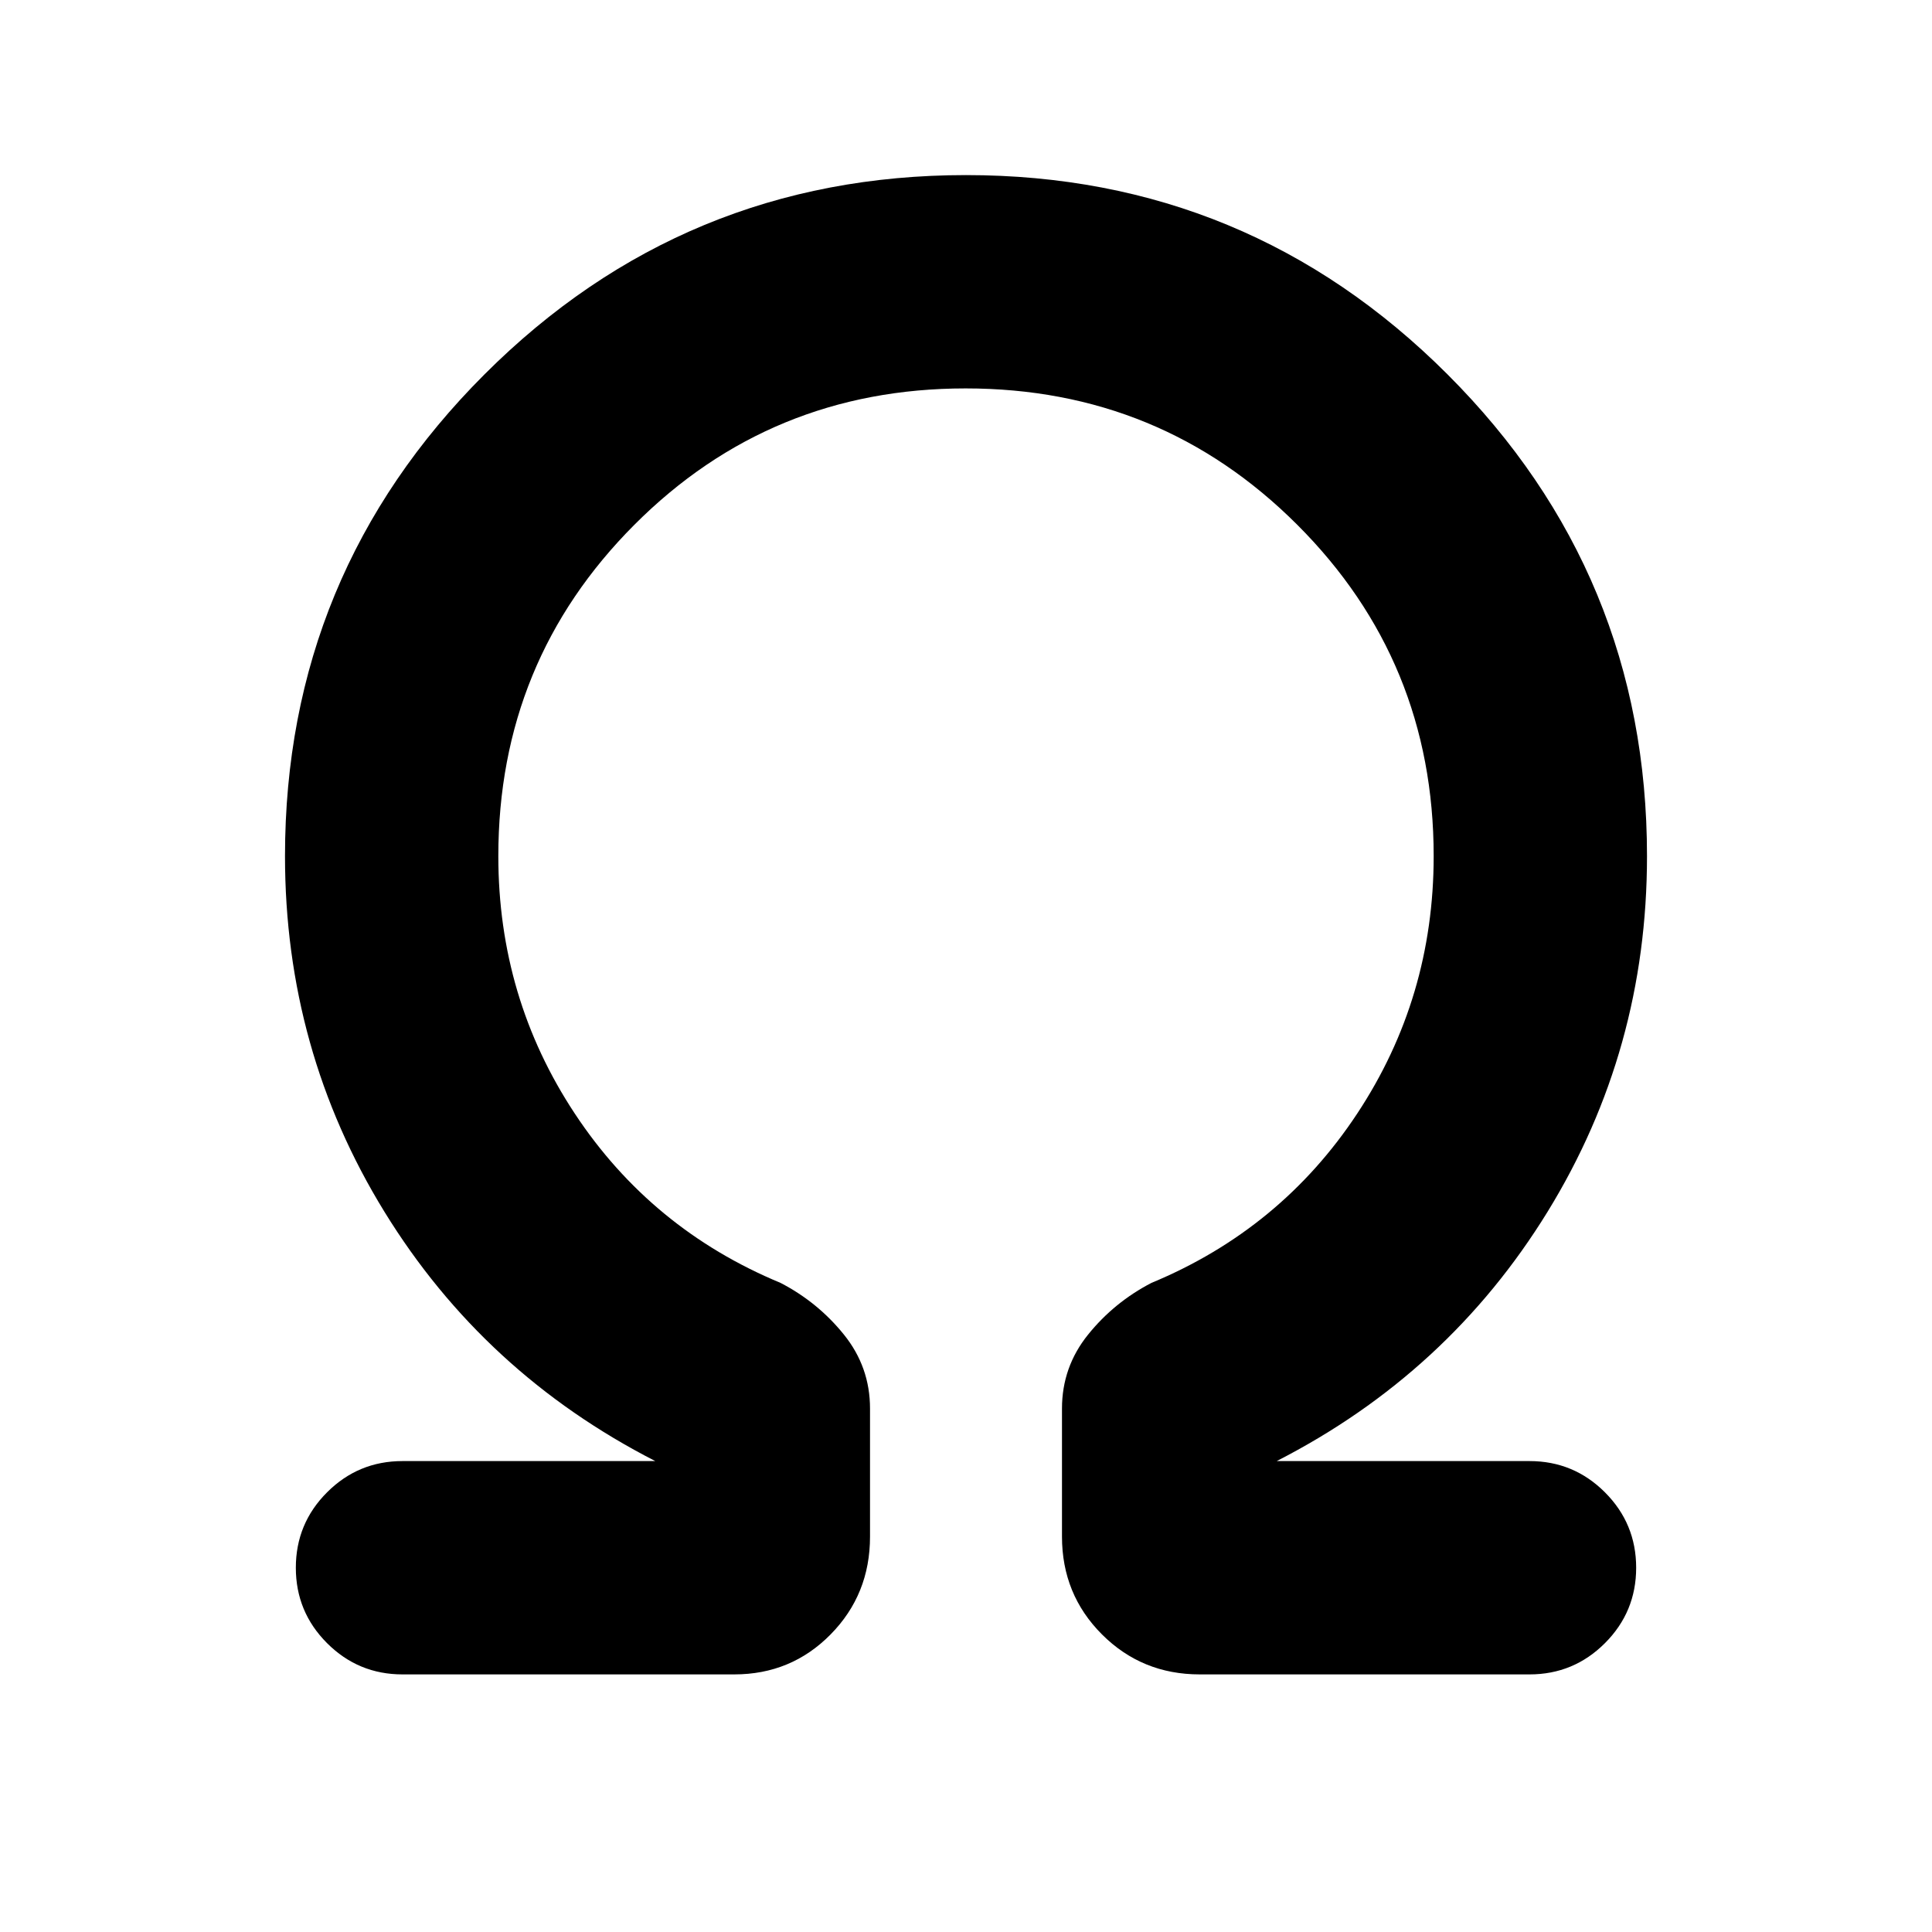 <svg xmlns="http://www.w3.org/2000/svg" height="24" viewBox="0 96 960 960" width="24"><path d="M479.821 289q-96.975 0-164.59 67.743-67.616 67.742-67.616 164.642 0 70.414 37.962 127.899 37.961 57.485 102.269 84.177 18.539 9.616 31.5 25.704 12.962 16.089 12.962 36.738v63.636q0 28.718-19.58 48.589Q393.147 928 364.846 928H200q-21.955 0-37.478-15.522Q147 896.955 147 875q0-21.955 15.522-37.478Q178.045 822 200 822h125.615Q240.384 778.385 191 698.081q-49.385-80.303-49.385-176.696 0-140.231 99.077-239.308T480 183q140.231 0 239.308 99.077t99.077 239.308q0 96.393-49.385 176.696Q719.616 778.385 634.385 822H760q21.955 0 37.478 15.522Q813 853.045 813 875q0 21.955-15.522 37.478Q781.955 928 760 928H596.154q-28.718 0-48.59-19.872-19.872-19.871-19.872-48.589v-63.636q0-20.649 12.962-36.738 12.961-16.088 31.5-25.704 64.308-26.692 102.269-84.177 37.962-57.485 37.962-127.899 0-96.9-67.795-164.642Q576.795 289 479.821 289Z"/></svg>